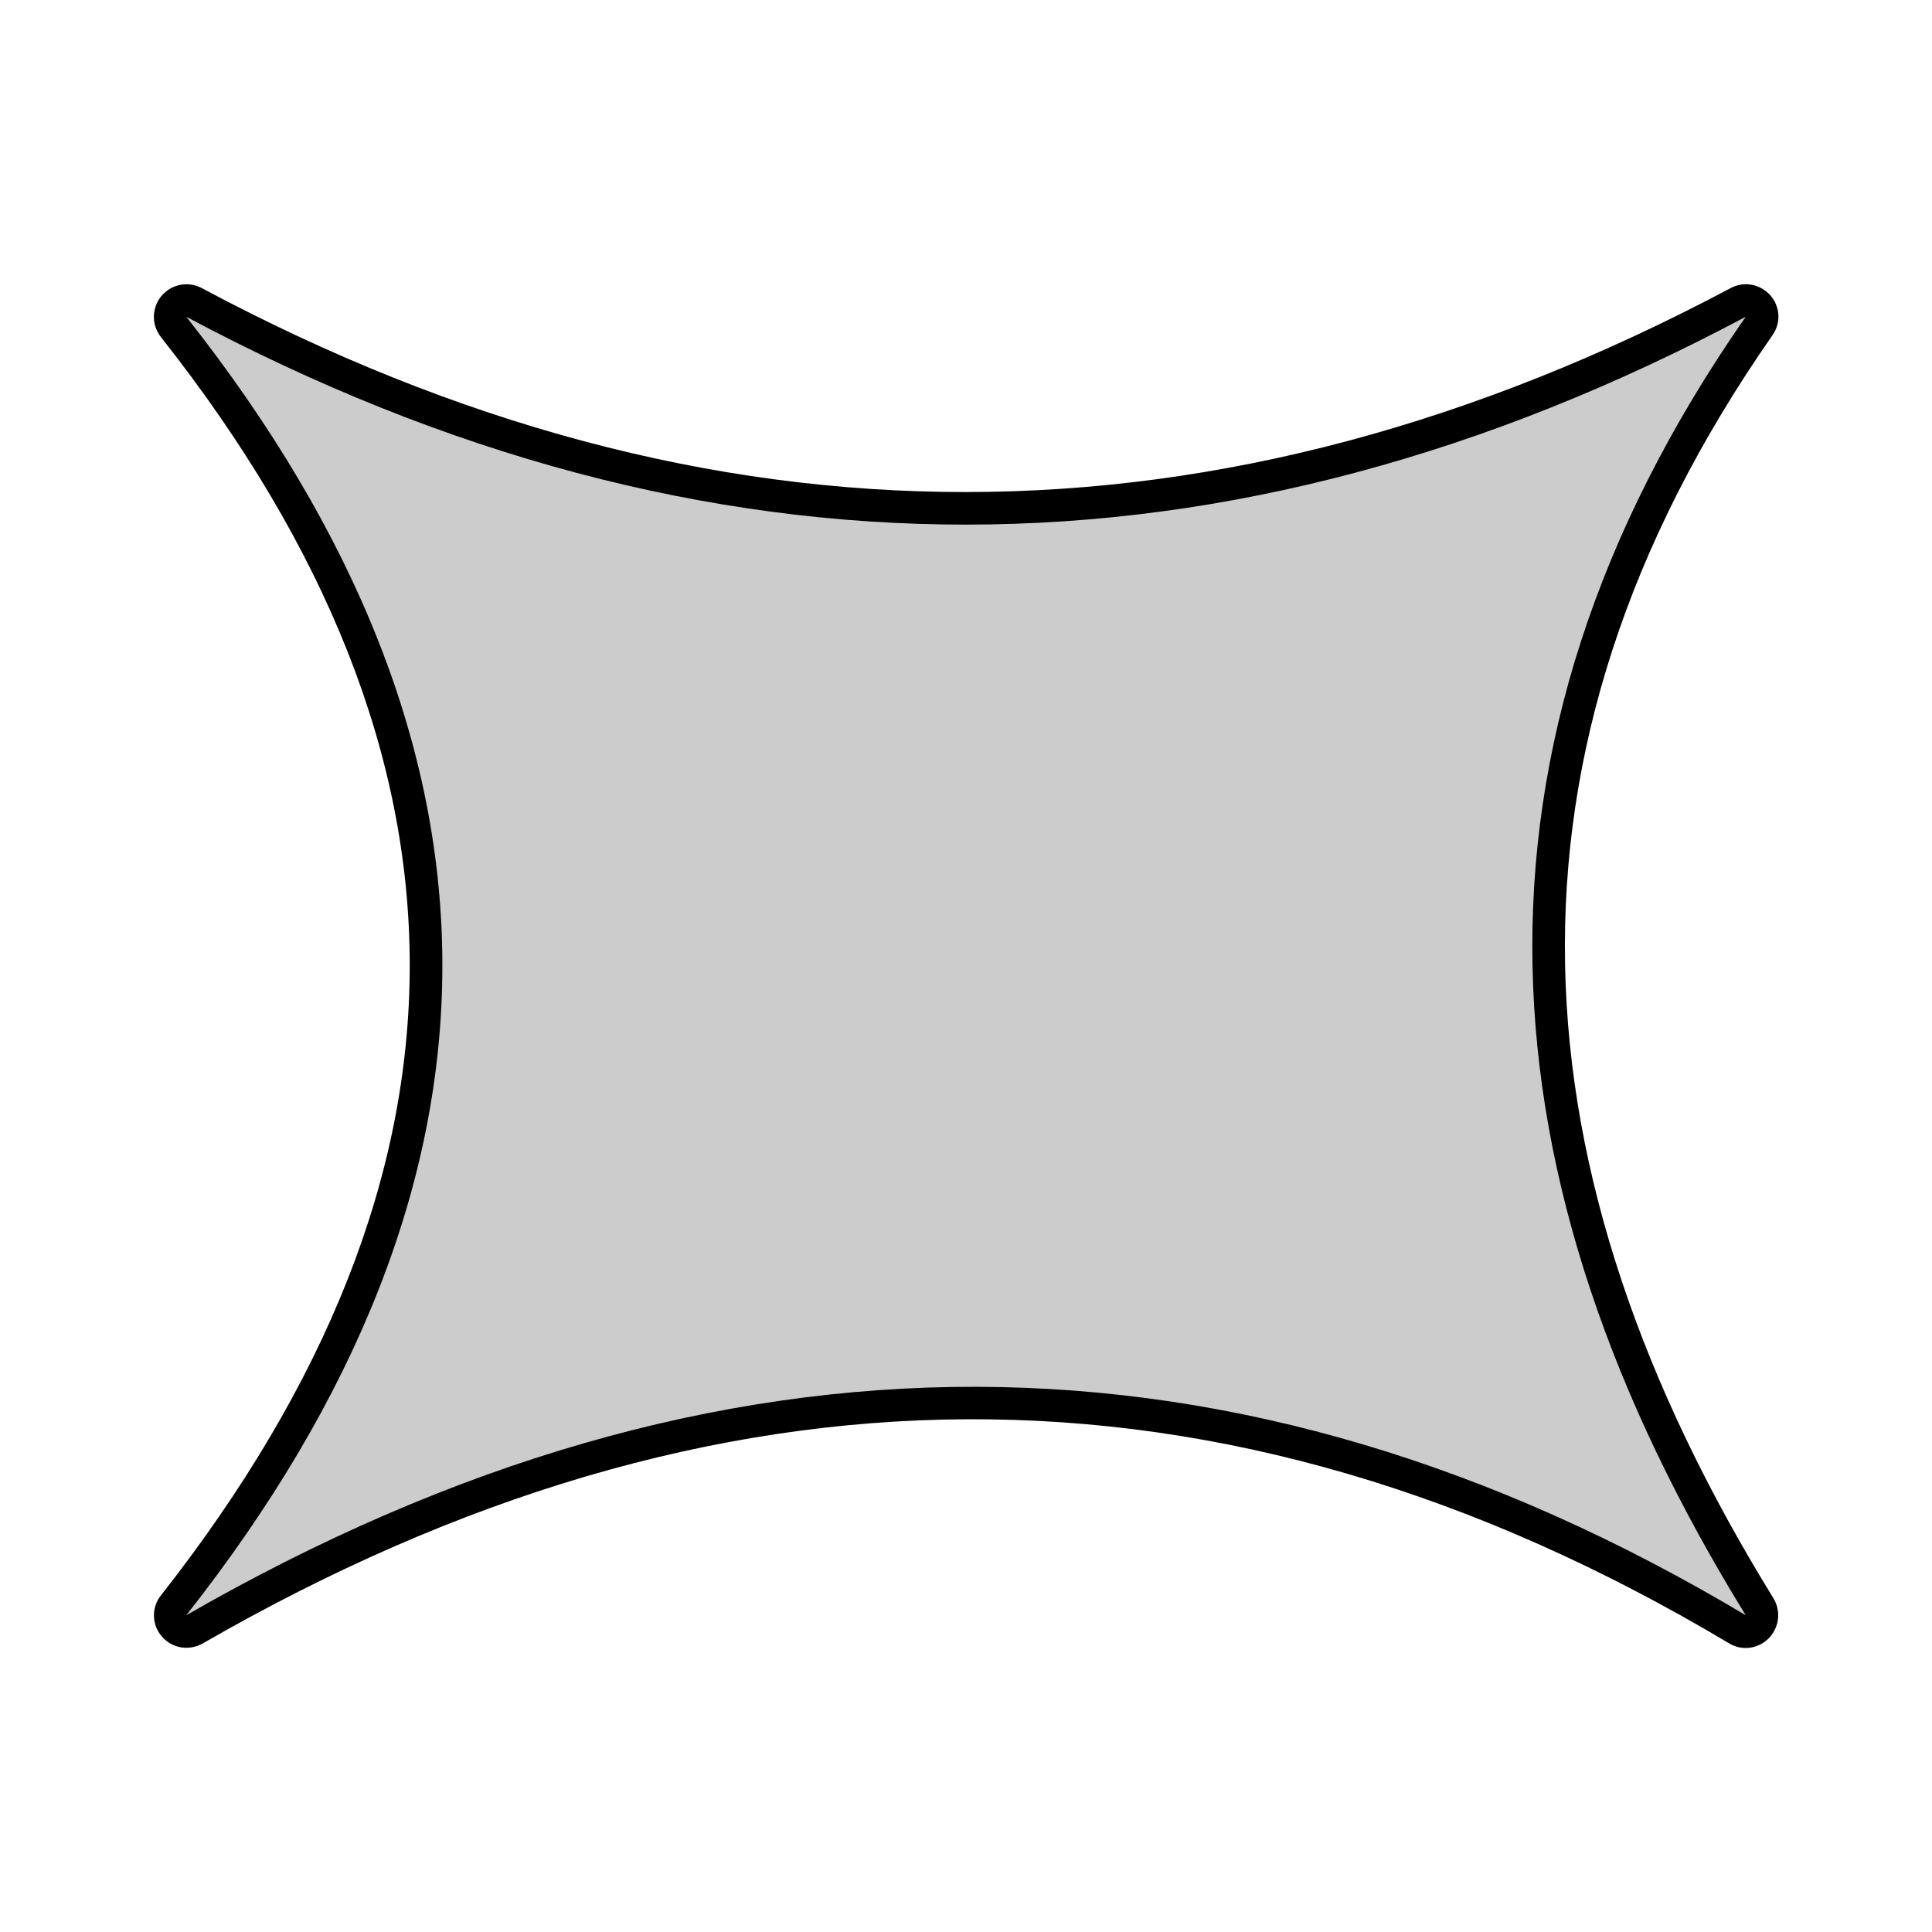 <svg xmlns="http://www.w3.org/2000/svg" xml:space="preserve" width="534" height="534" fill-rule="evenodd" clip-rule="evenodd" shape-rendering="geometricPrecision" viewBox="0 0 41900 41900"><path fill-opacity=".2" d="M4340 6310c11090 5920 22140 5900 33220 0 260-140 580-80 770 140 200 220 220 540 50 780-6360 9130-5680 18230 20 27470 150 250 120 570-90 780s-520 250-770 100c-11040-6590-22070-6400-33180 0-260 150-590 100-790-130-200-240-210-570-20-810 7200-9160 7230-18220 0-27380-190-230-180-560 10-790 190-240 520-300 780-160z"/><path d="M4040 6870c11280 6020 22550 6000 33820 0-6540 9390-5790 18770 0 28160-10970-6550-22240-6660-33820 0 7390-9380 7420-18770 0-28160zm340-620c11060 5910 22080 5880 33150 0 290-160 640-90 860 150 220 250 240 600 50 870-6340 9100-5660 18180 20 27390 170 280 130 630-100 870-230 230-580 280-860 110-11020-6580-22020-6380-33100 0-300 170-670 110-890-150-220-250-230-630-20-890 7180-9140 7210-18160 0-27290-210-270-200-630 10-890 220-260 580-330 880-170z"/></svg>
